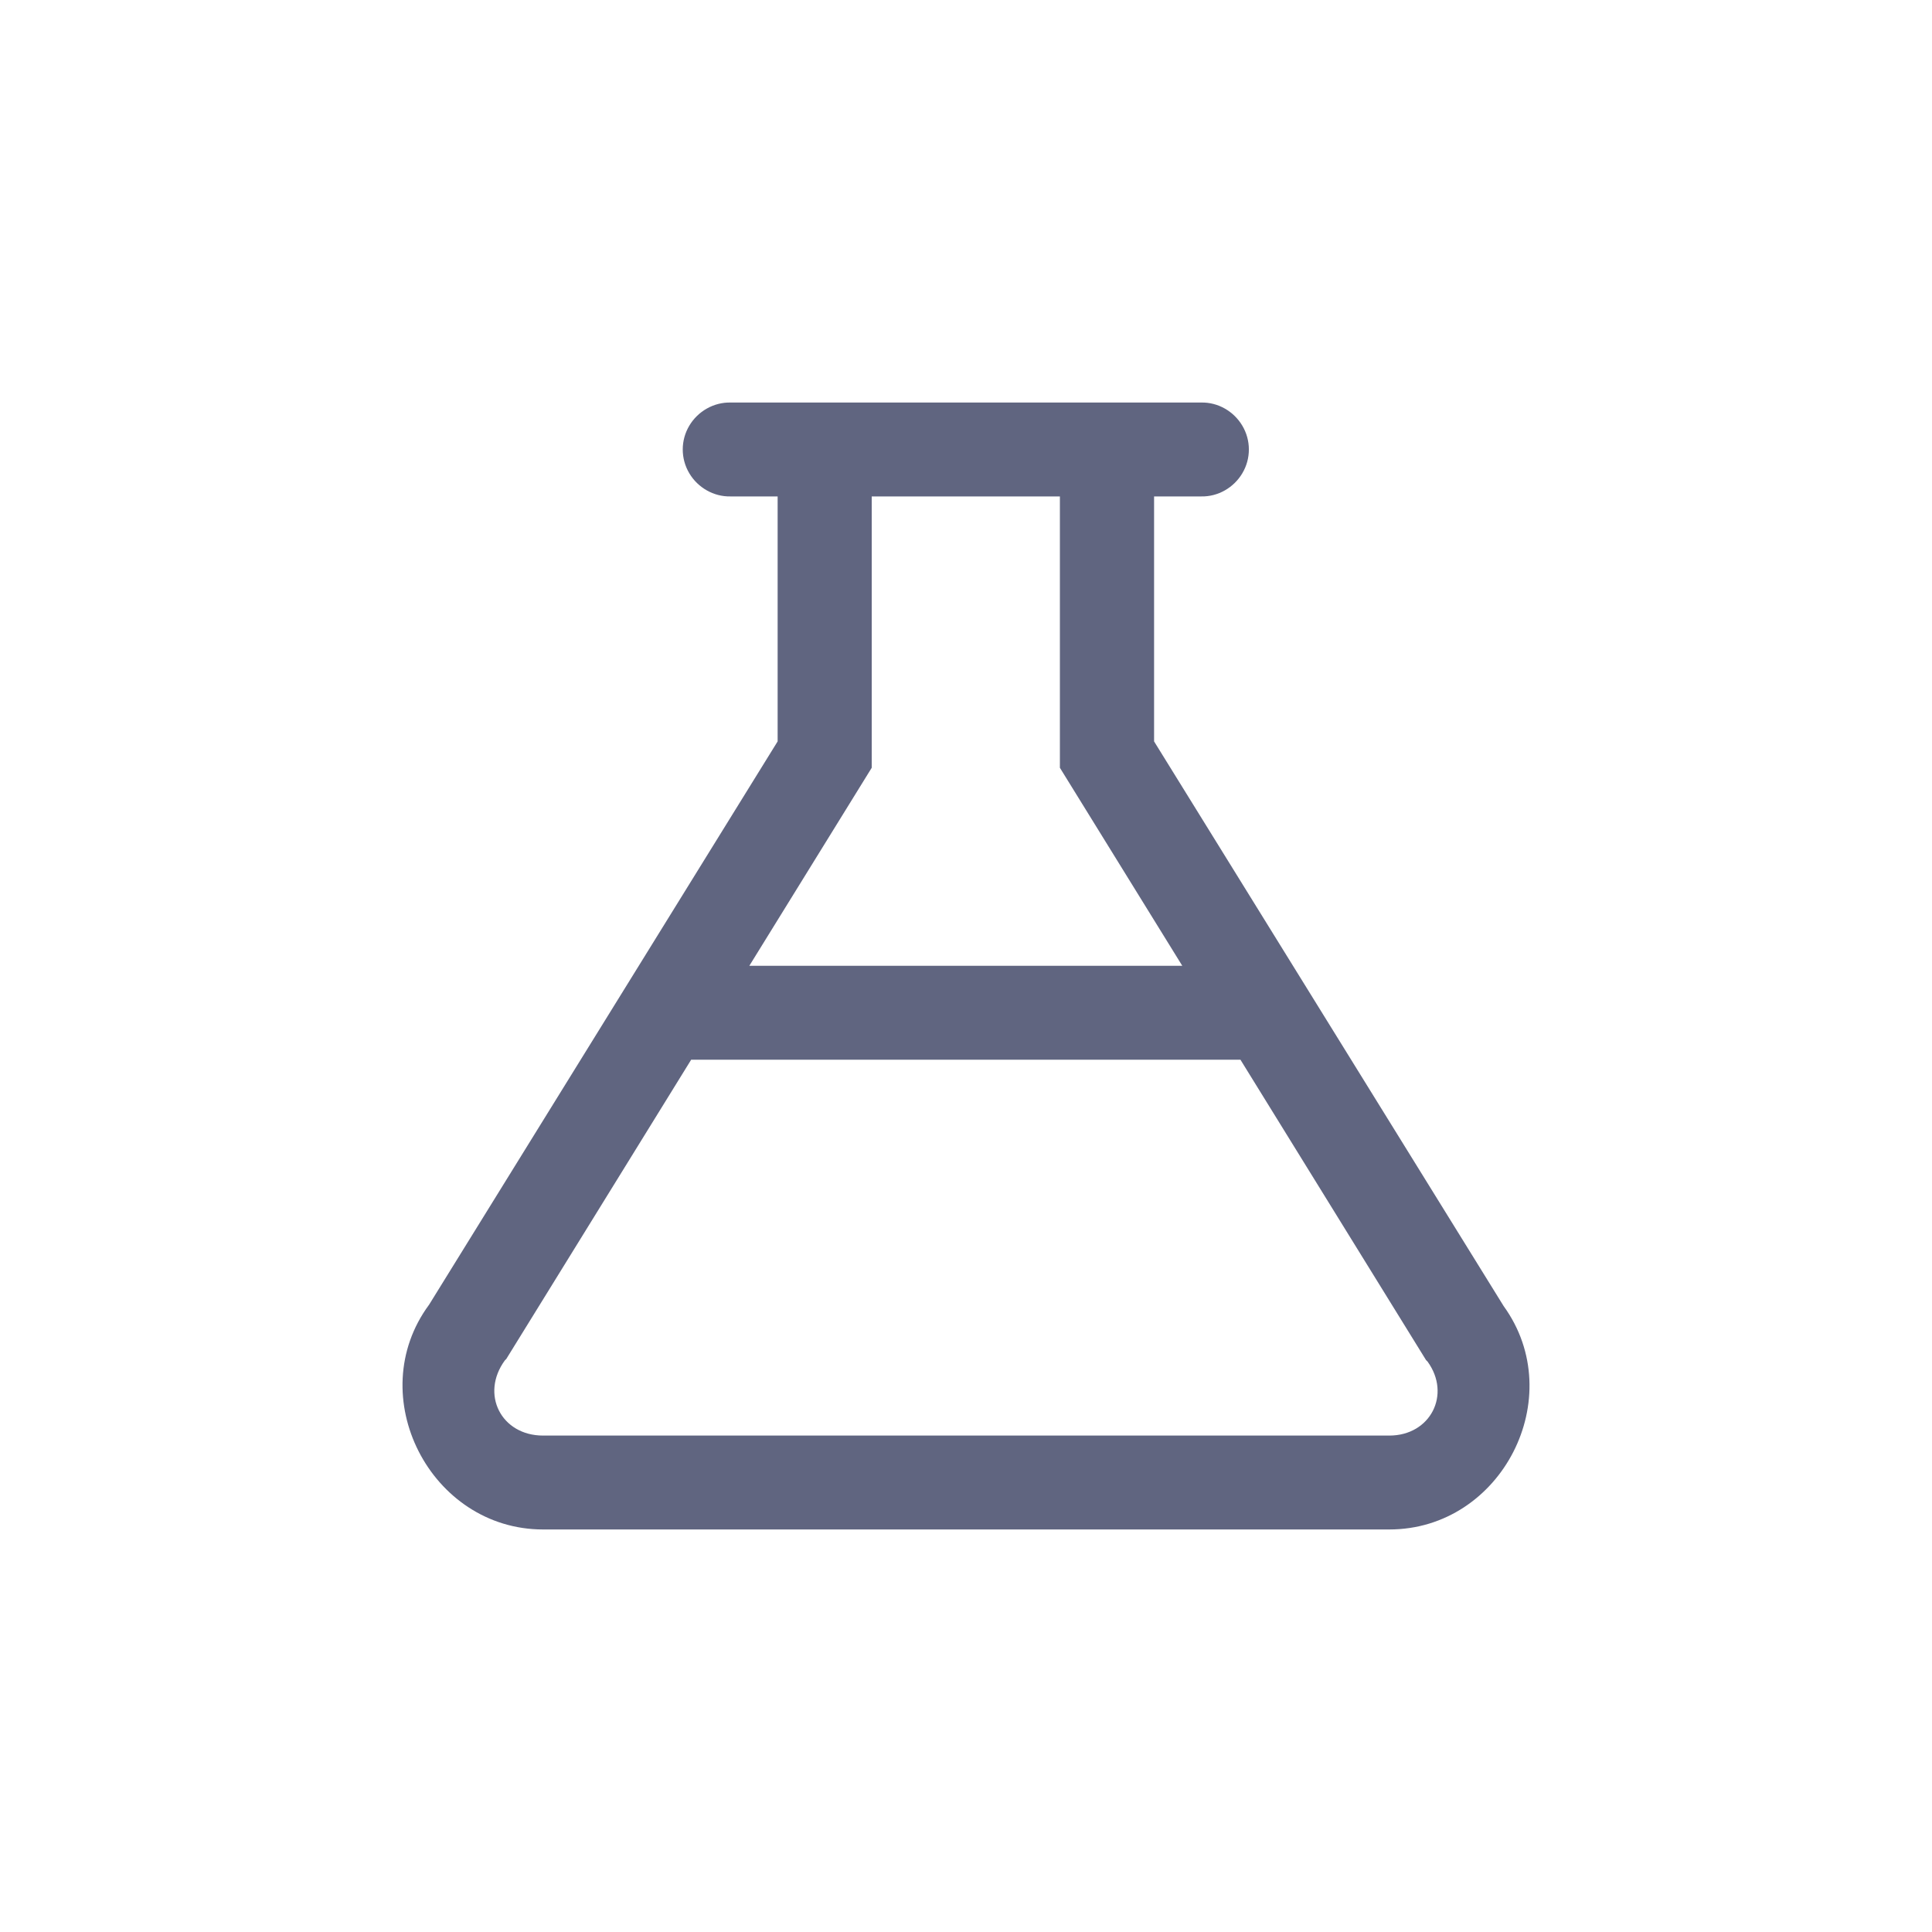 <svg width="20" height="20" viewBox="0 0 20 20" fill="none" xmlns="http://www.w3.org/2000/svg">
<path d="M7.563 4.167C7.388 4.163 7.224 4.258 7.136 4.406C7.045 4.558 7.045 4.748 7.136 4.9C7.224 5.048 7.388 5.143 7.563 5.139H8.05V7.675L4.442 13.506C3.746 14.448 4.454 15.833 5.622 15.833H14.382C15.546 15.833 16.247 14.463 15.566 13.521L11.947 7.675V5.139H12.434C12.609 5.143 12.772 5.048 12.86 4.9C12.951 4.748 12.951 4.558 12.86 4.406C12.772 4.258 12.609 4.163 12.434 4.167H7.563ZM9.024 5.139H10.972V7.948L11.045 8.066L12.239 9.998H7.757L9.024 7.948V5.139ZM7.155 10.97H12.841L14.762 14.079L14.778 14.095C15.025 14.436 14.808 14.861 14.382 14.861H5.622C5.188 14.861 4.971 14.432 5.226 14.083L5.241 14.068L7.155 10.97Z" fill="#606580"/>
</svg>

